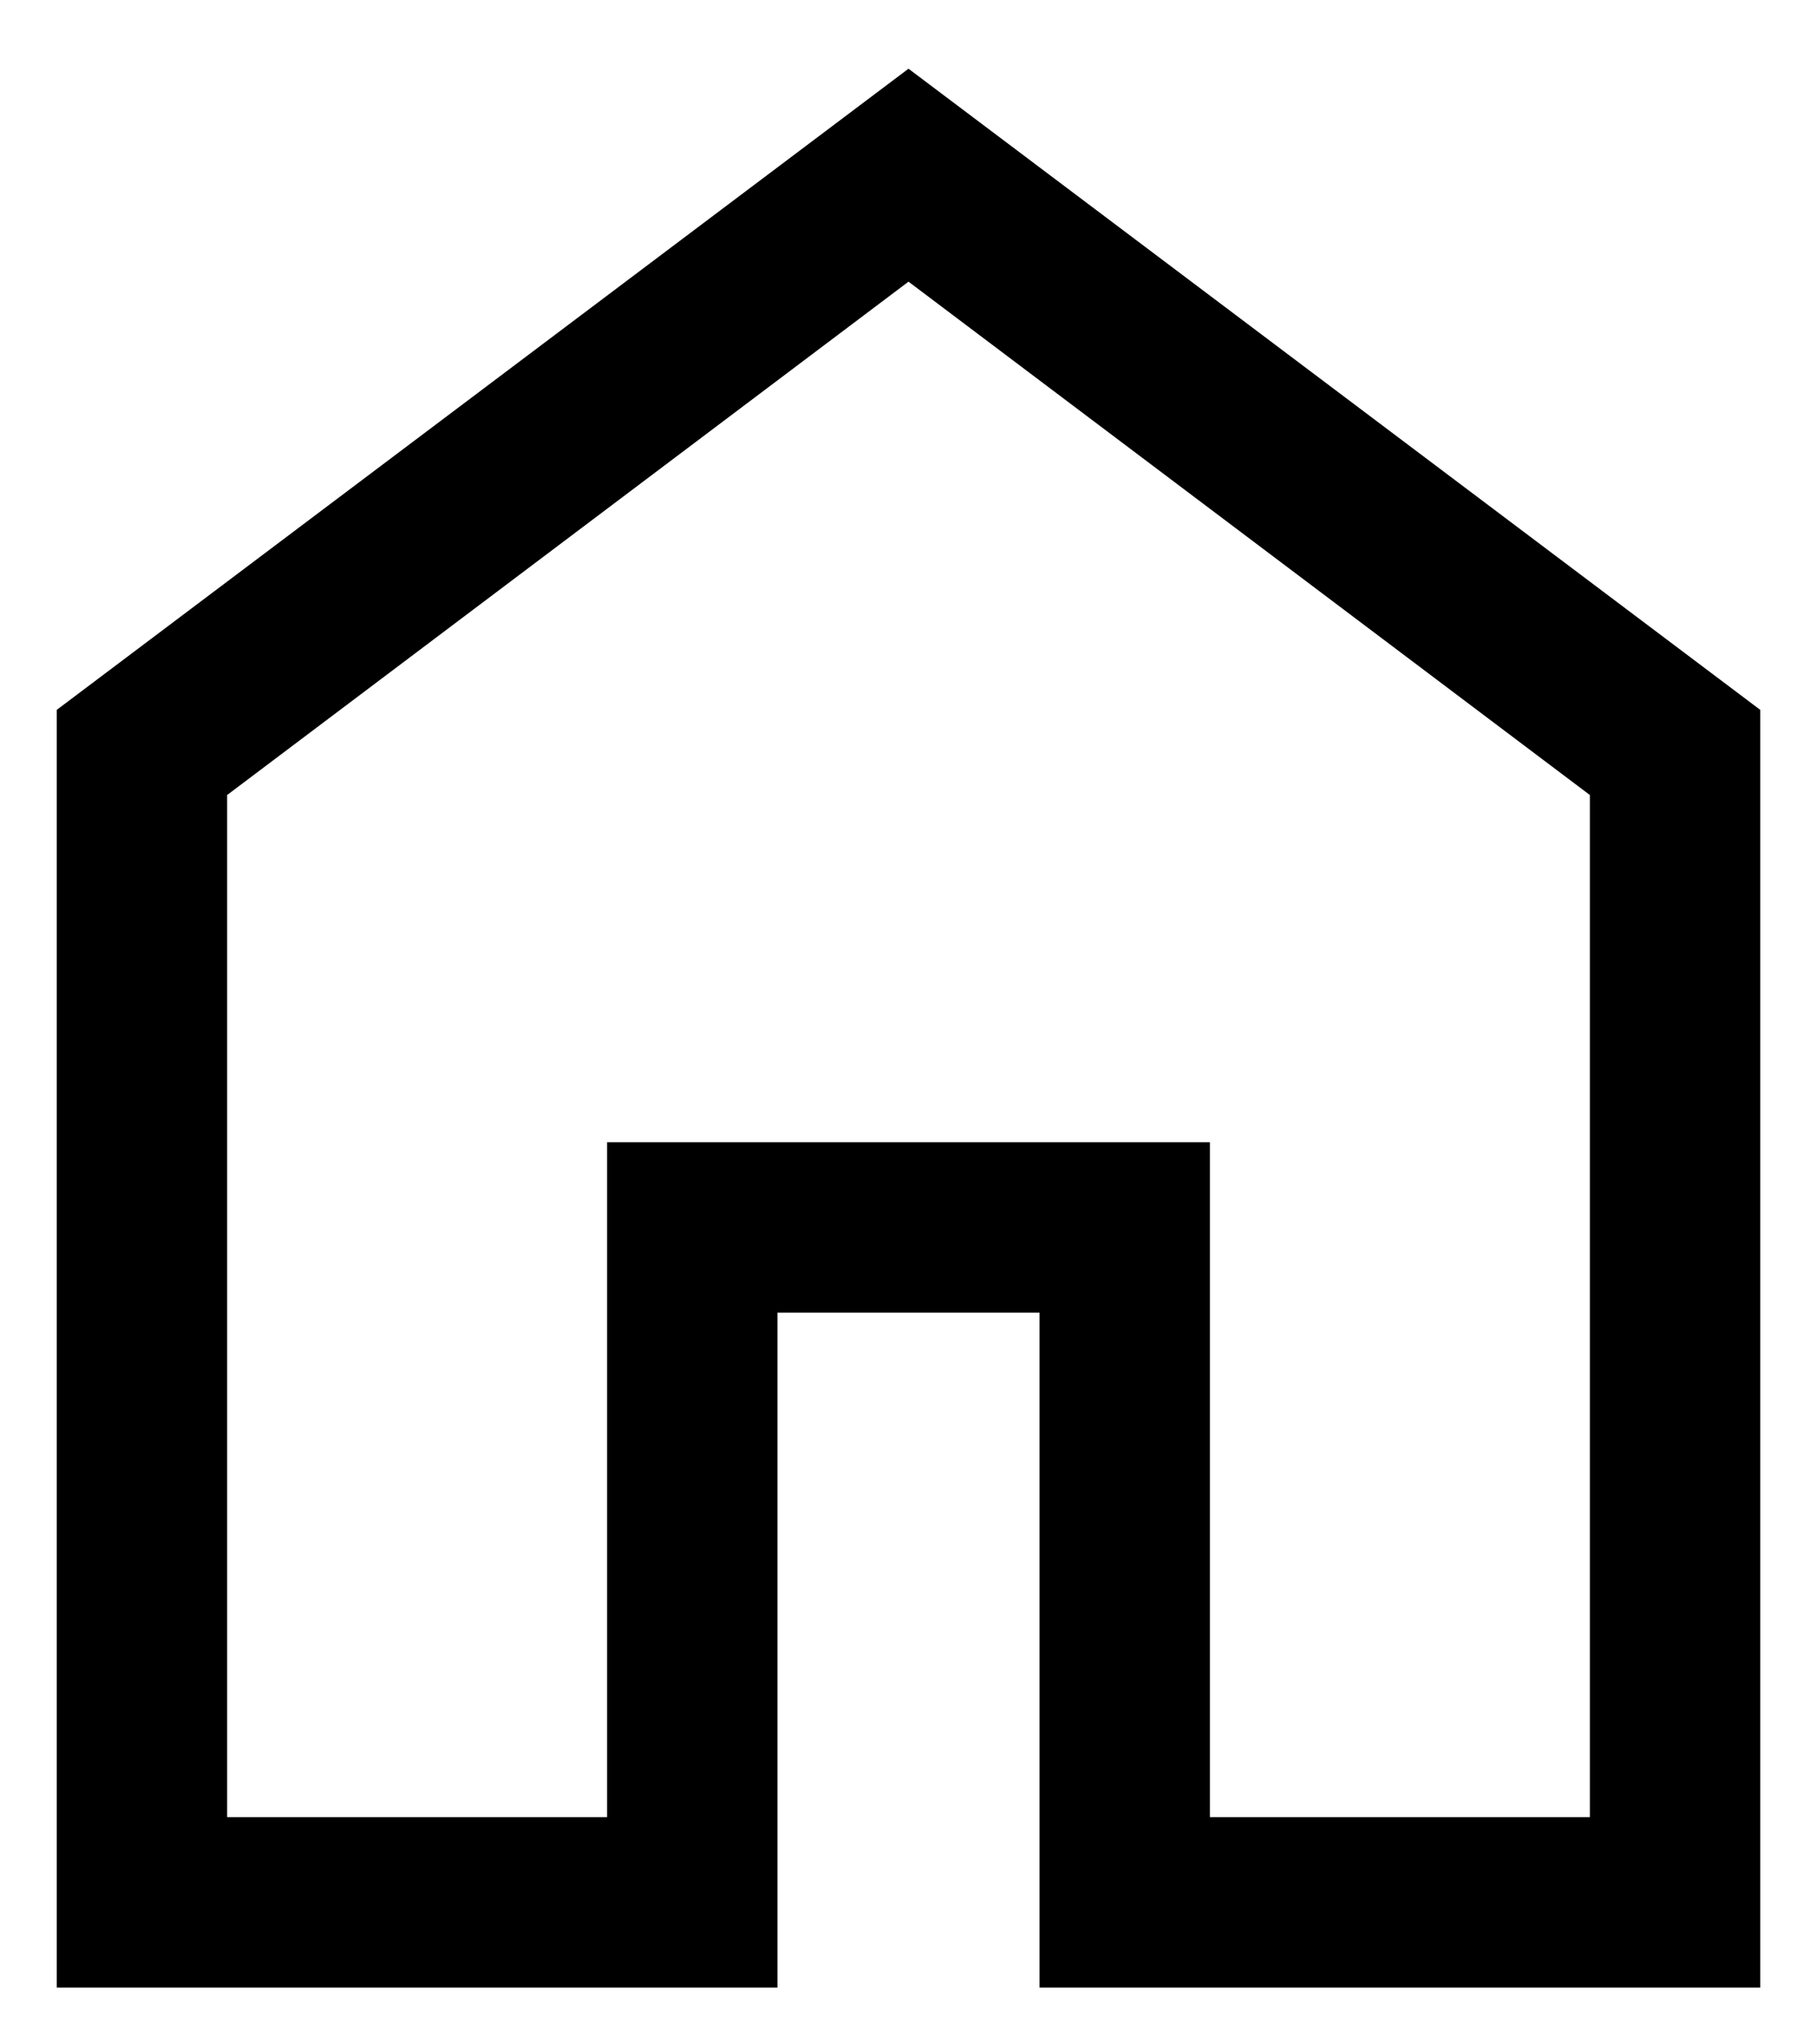 <svg width="16" height="18" viewBox="0 0 16 18" fill="currentColor" xmlns="http://www.w3.org/2000/svg">
<path d="M2 15.999H5.346V10.057H10.654V15.999H14V7L8 2.48L2 7V15.999ZM0.5 17.5V6.25L8 0.605L15.5 6.25V17.5H9.154V11.557H6.846V17.5H0.5Z" fill="currentColor"/>
</svg>
